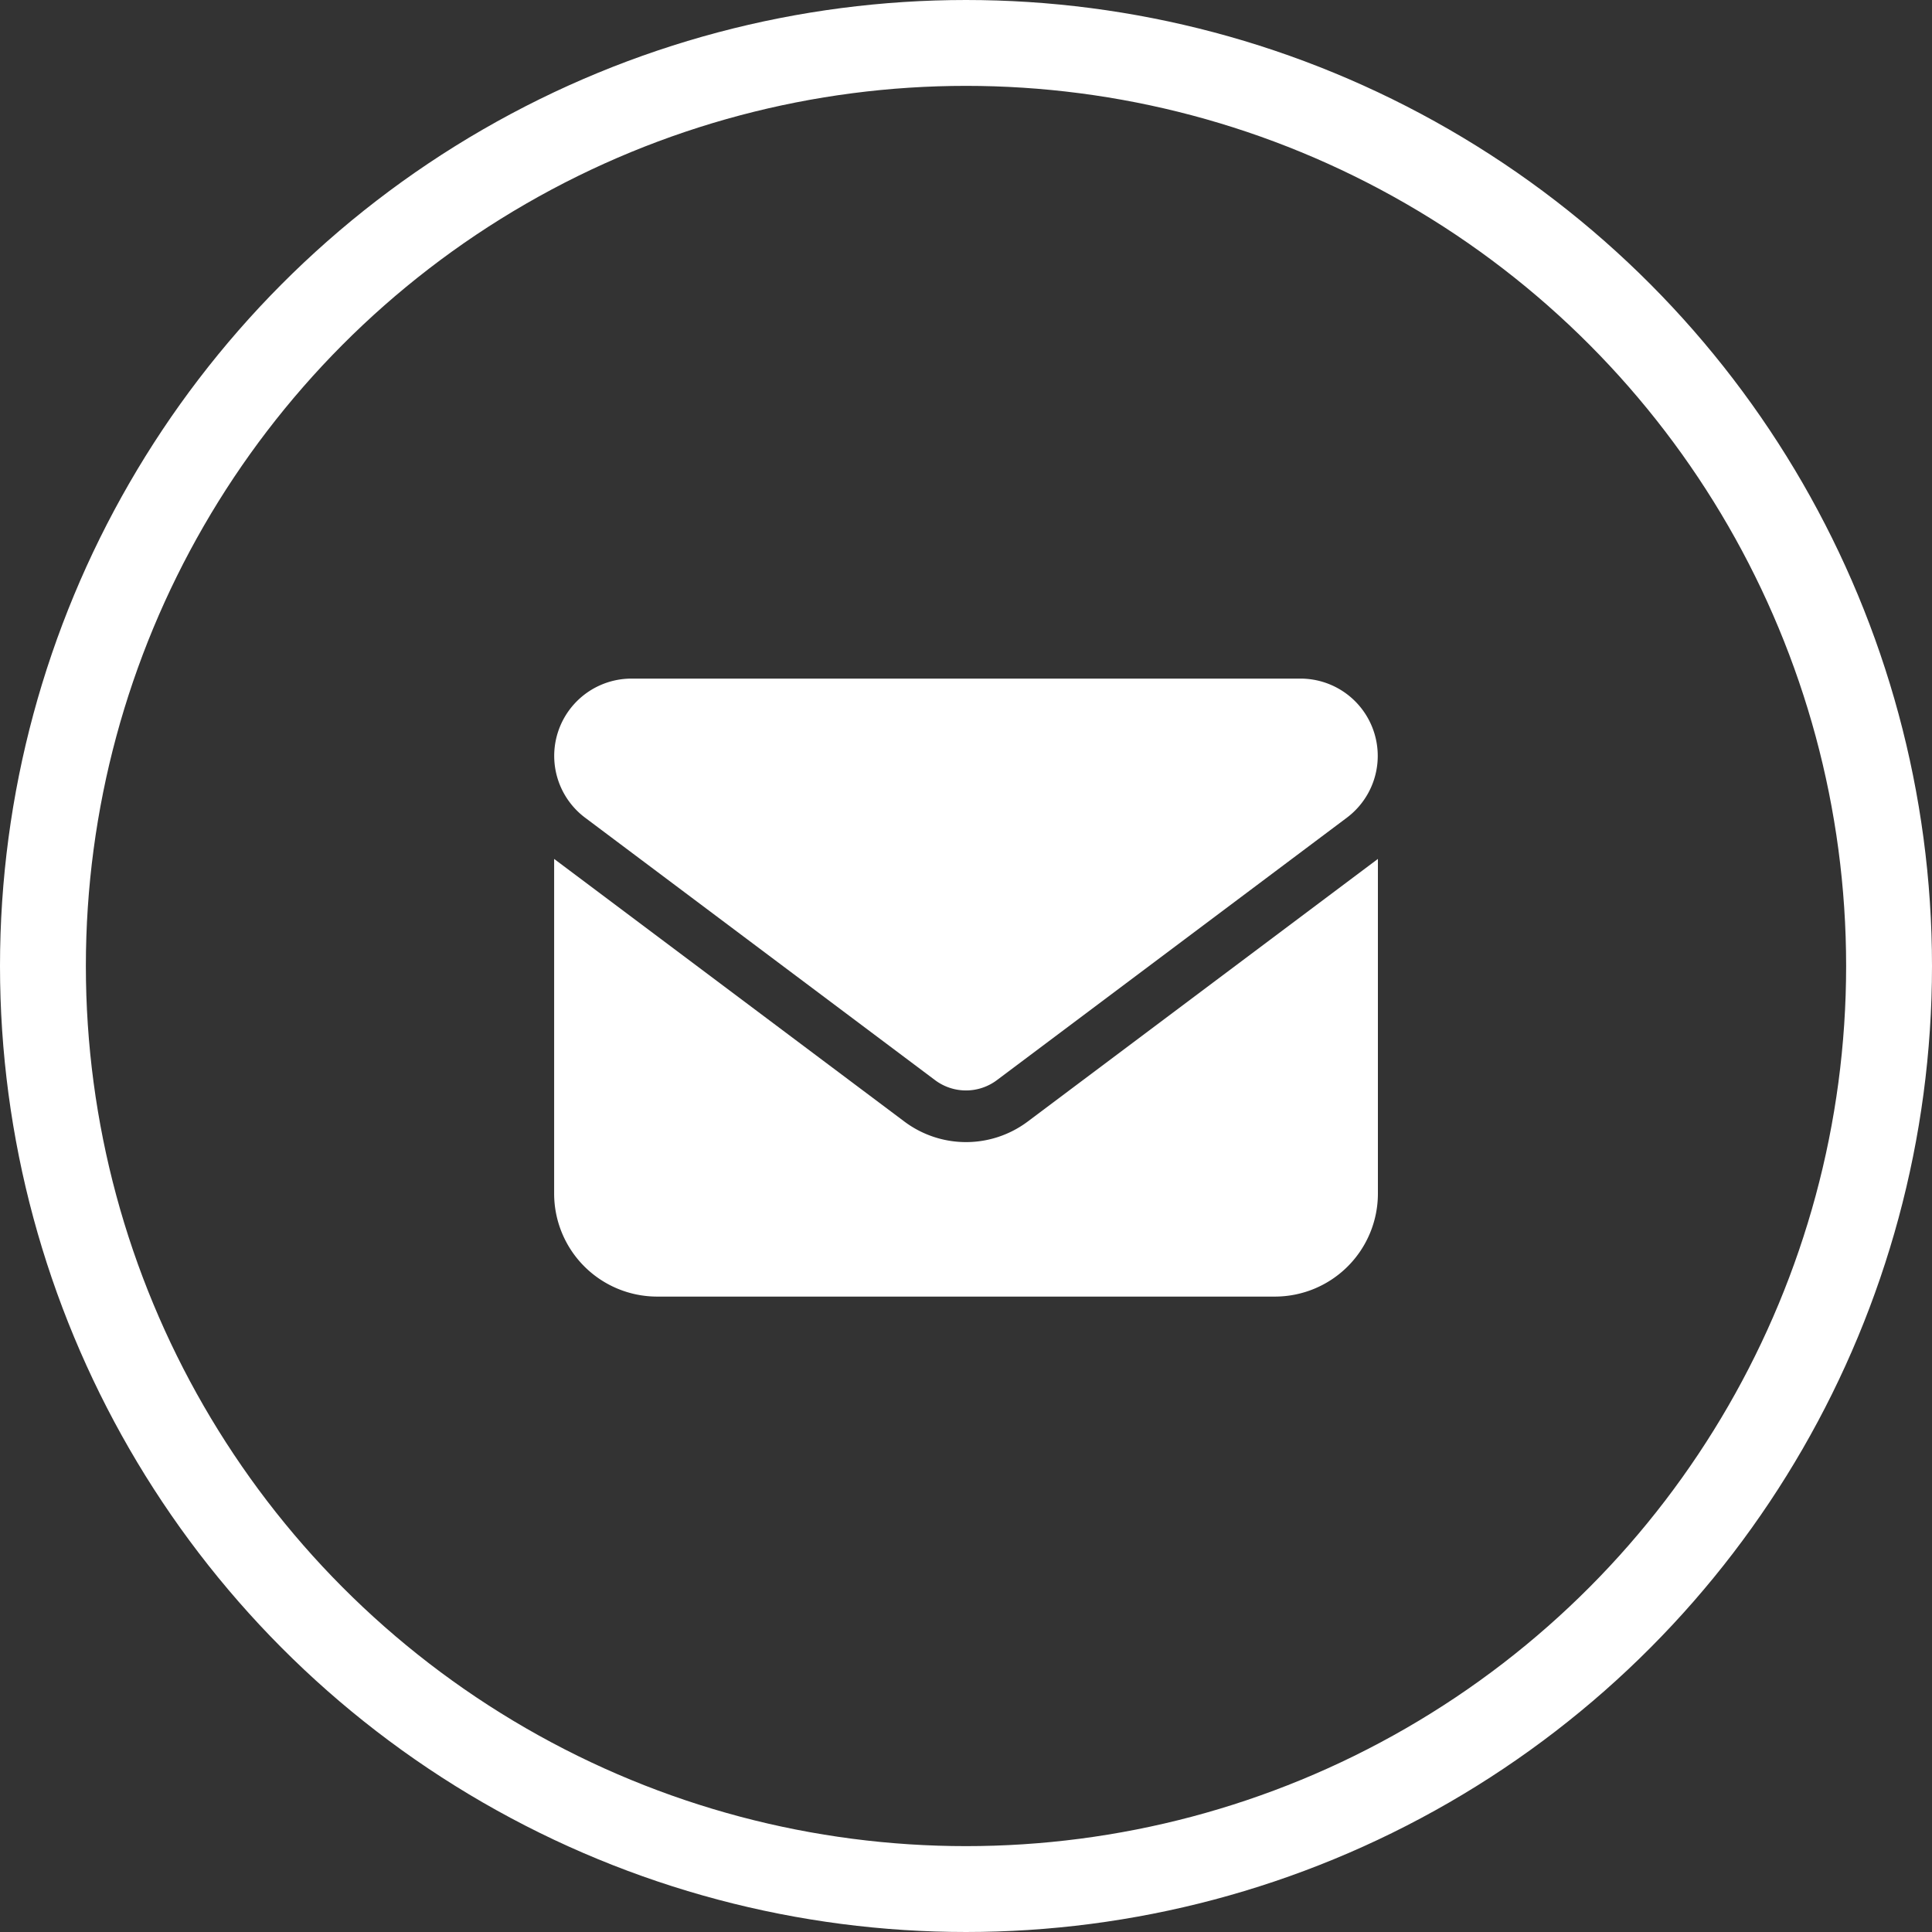 <svg xmlns="http://www.w3.org/2000/svg" width="45" height="45" viewBox="0 0 45 45">
  <rect x="0" y="0" width="45" height="45" fill="#333333" stroke="none"/>
  <g id="Elipse_6" data-name="Elipse 6" fill="none" stroke="#fff" stroke-width="2">
    <circle cx="22.5" cy="22.5" r="22.5" stroke="none"/>
    <circle cx="22.5" cy="22.5" r="21.5" fill="none"/>
  </g>
  <path id="Trazado_86" data-name="Trazado 86" d="M1.8,64A1.8,1.8,0,0,0,.719,67.238l8.154,6.115a1.2,1.2,0,0,0,1.439,0l8.154-6.115A1.8,1.8,0,0,0,17.387,64ZM0,68.2v7.794a2.4,2.4,0,0,0,2.4,2.4H16.787a2.4,2.4,0,0,0,2.4-2.4V68.2l-8.154,6.115a2.394,2.394,0,0,1-2.878,0Z" transform="translate(12.907 -48.194)" fill="#fff"/>
</svg>
